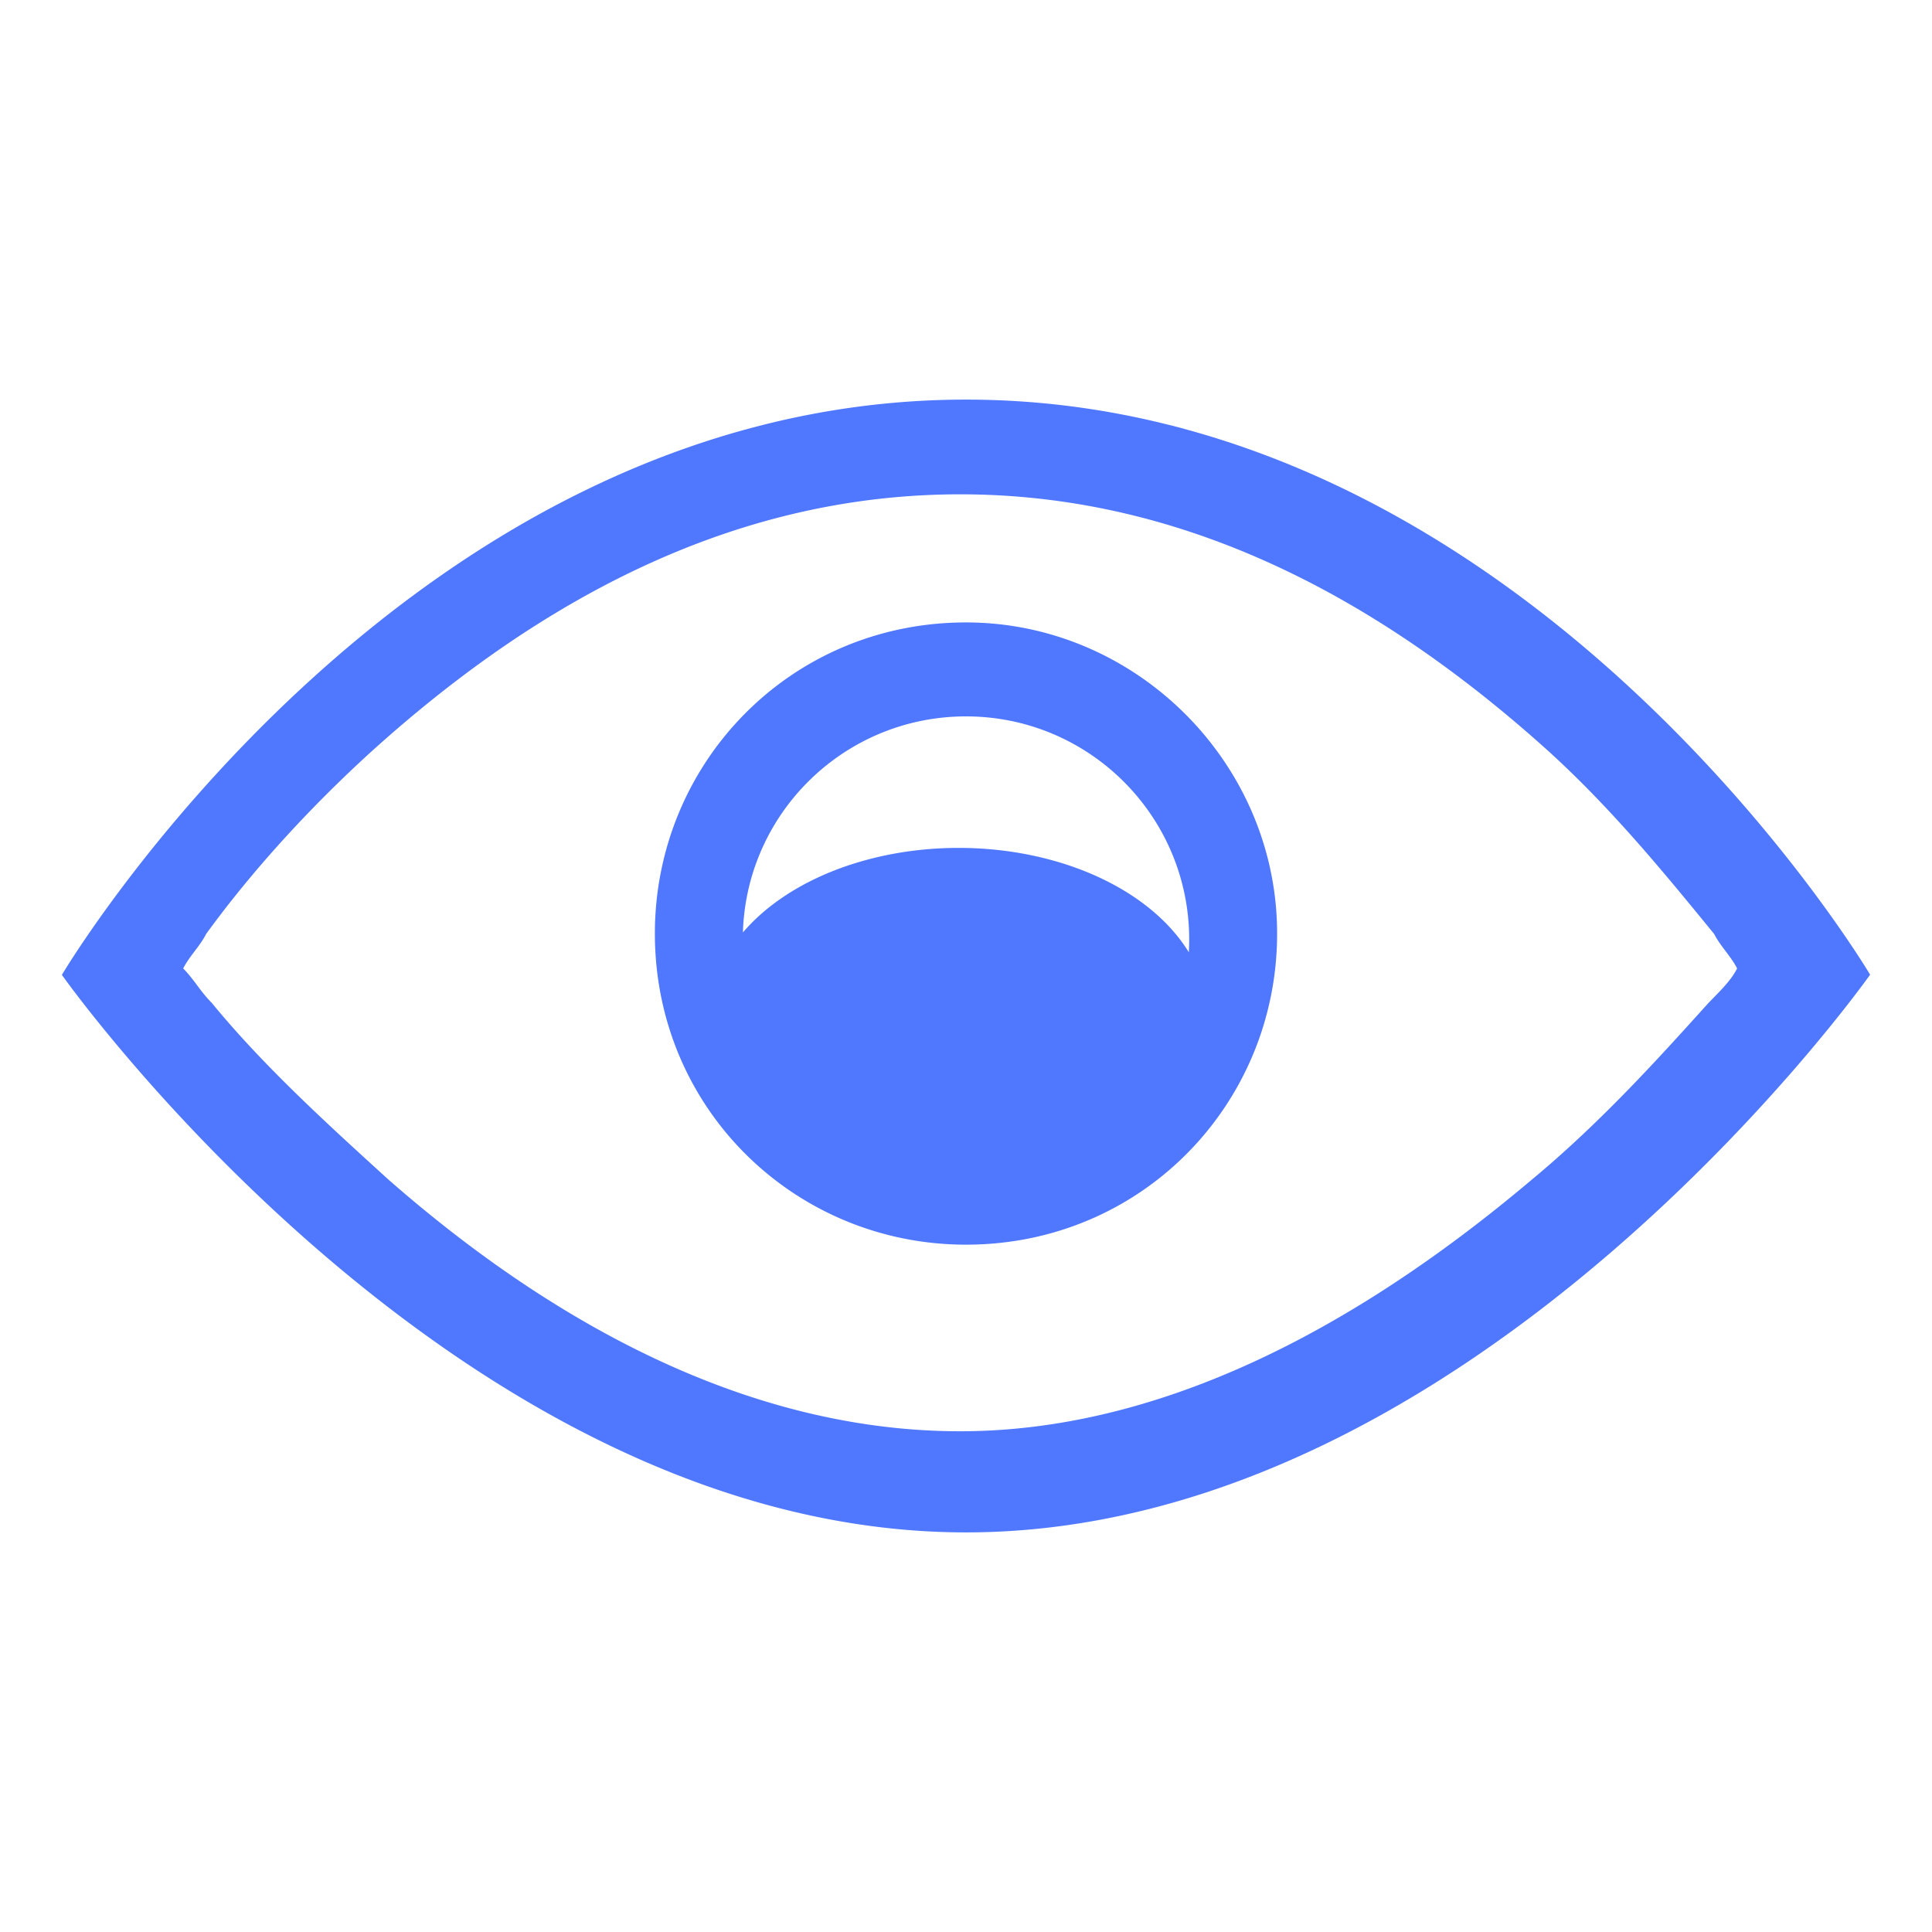 <?xml version="1.0" standalone="no"?><!DOCTYPE svg PUBLIC "-//W3C//DTD SVG 1.1//EN" "http://www.w3.org/Graphics/SVG/1.1/DTD/svg11.dtd"><svg class="icon" width="200px" height="200.00px" viewBox="0 0 1024 1024" version="1.1" xmlns="http://www.w3.org/2000/svg"><path fill="#5078ff" d="M375.9 539.4a132.2 90 0 1 0 264.4 0 132.2 90 0 1 0-264.4 0zM512 211.8c-298.7 0-479.2 304.9-479.2 304.9S241.3 812.2 512 812.2s479.2-295.6 479.2-295.6S810.7 211.8 512 211.8z m299.7 413.6c-96.9 81.8-199.8 133.2-302.8 133.2S303 710.2 206.1 625.4c-33.3-30.3-66.6-60.6-93.9-93.9-6.1-6.1-9.1-12.1-15.1-18.2 3-6.1 9.1-12.1 12.1-18.2 24.2-33.3 54.5-66.6 87.8-96.9C290.9 313.4 393.8 262 508.9 262s218 51.5 311.9 136.2c33.3 30.3 60.6 63.6 87.8 96.9 3 6.1 9.1 12.1 12.1 18.2-3 6.1-9.1 12.1-15.1 18.2-27.4 30.4-57.6 63.8-93.9 93.9zM512 329.9c-93.3 0-164.9 74.7-164.9 164.9 0 93.3 74.7 164.9 164.9 164.9 93.3 0 164.9-74.7 164.9-164.9S602.2 329.9 512 329.9z m0 286.3c-65.3 0-118.3-52.9-118.3-118.3s53-118.2 118.3-118.2S630.3 432.6 630.3 498c0 62.3-53 118.2-118.3 118.2z" /></svg>